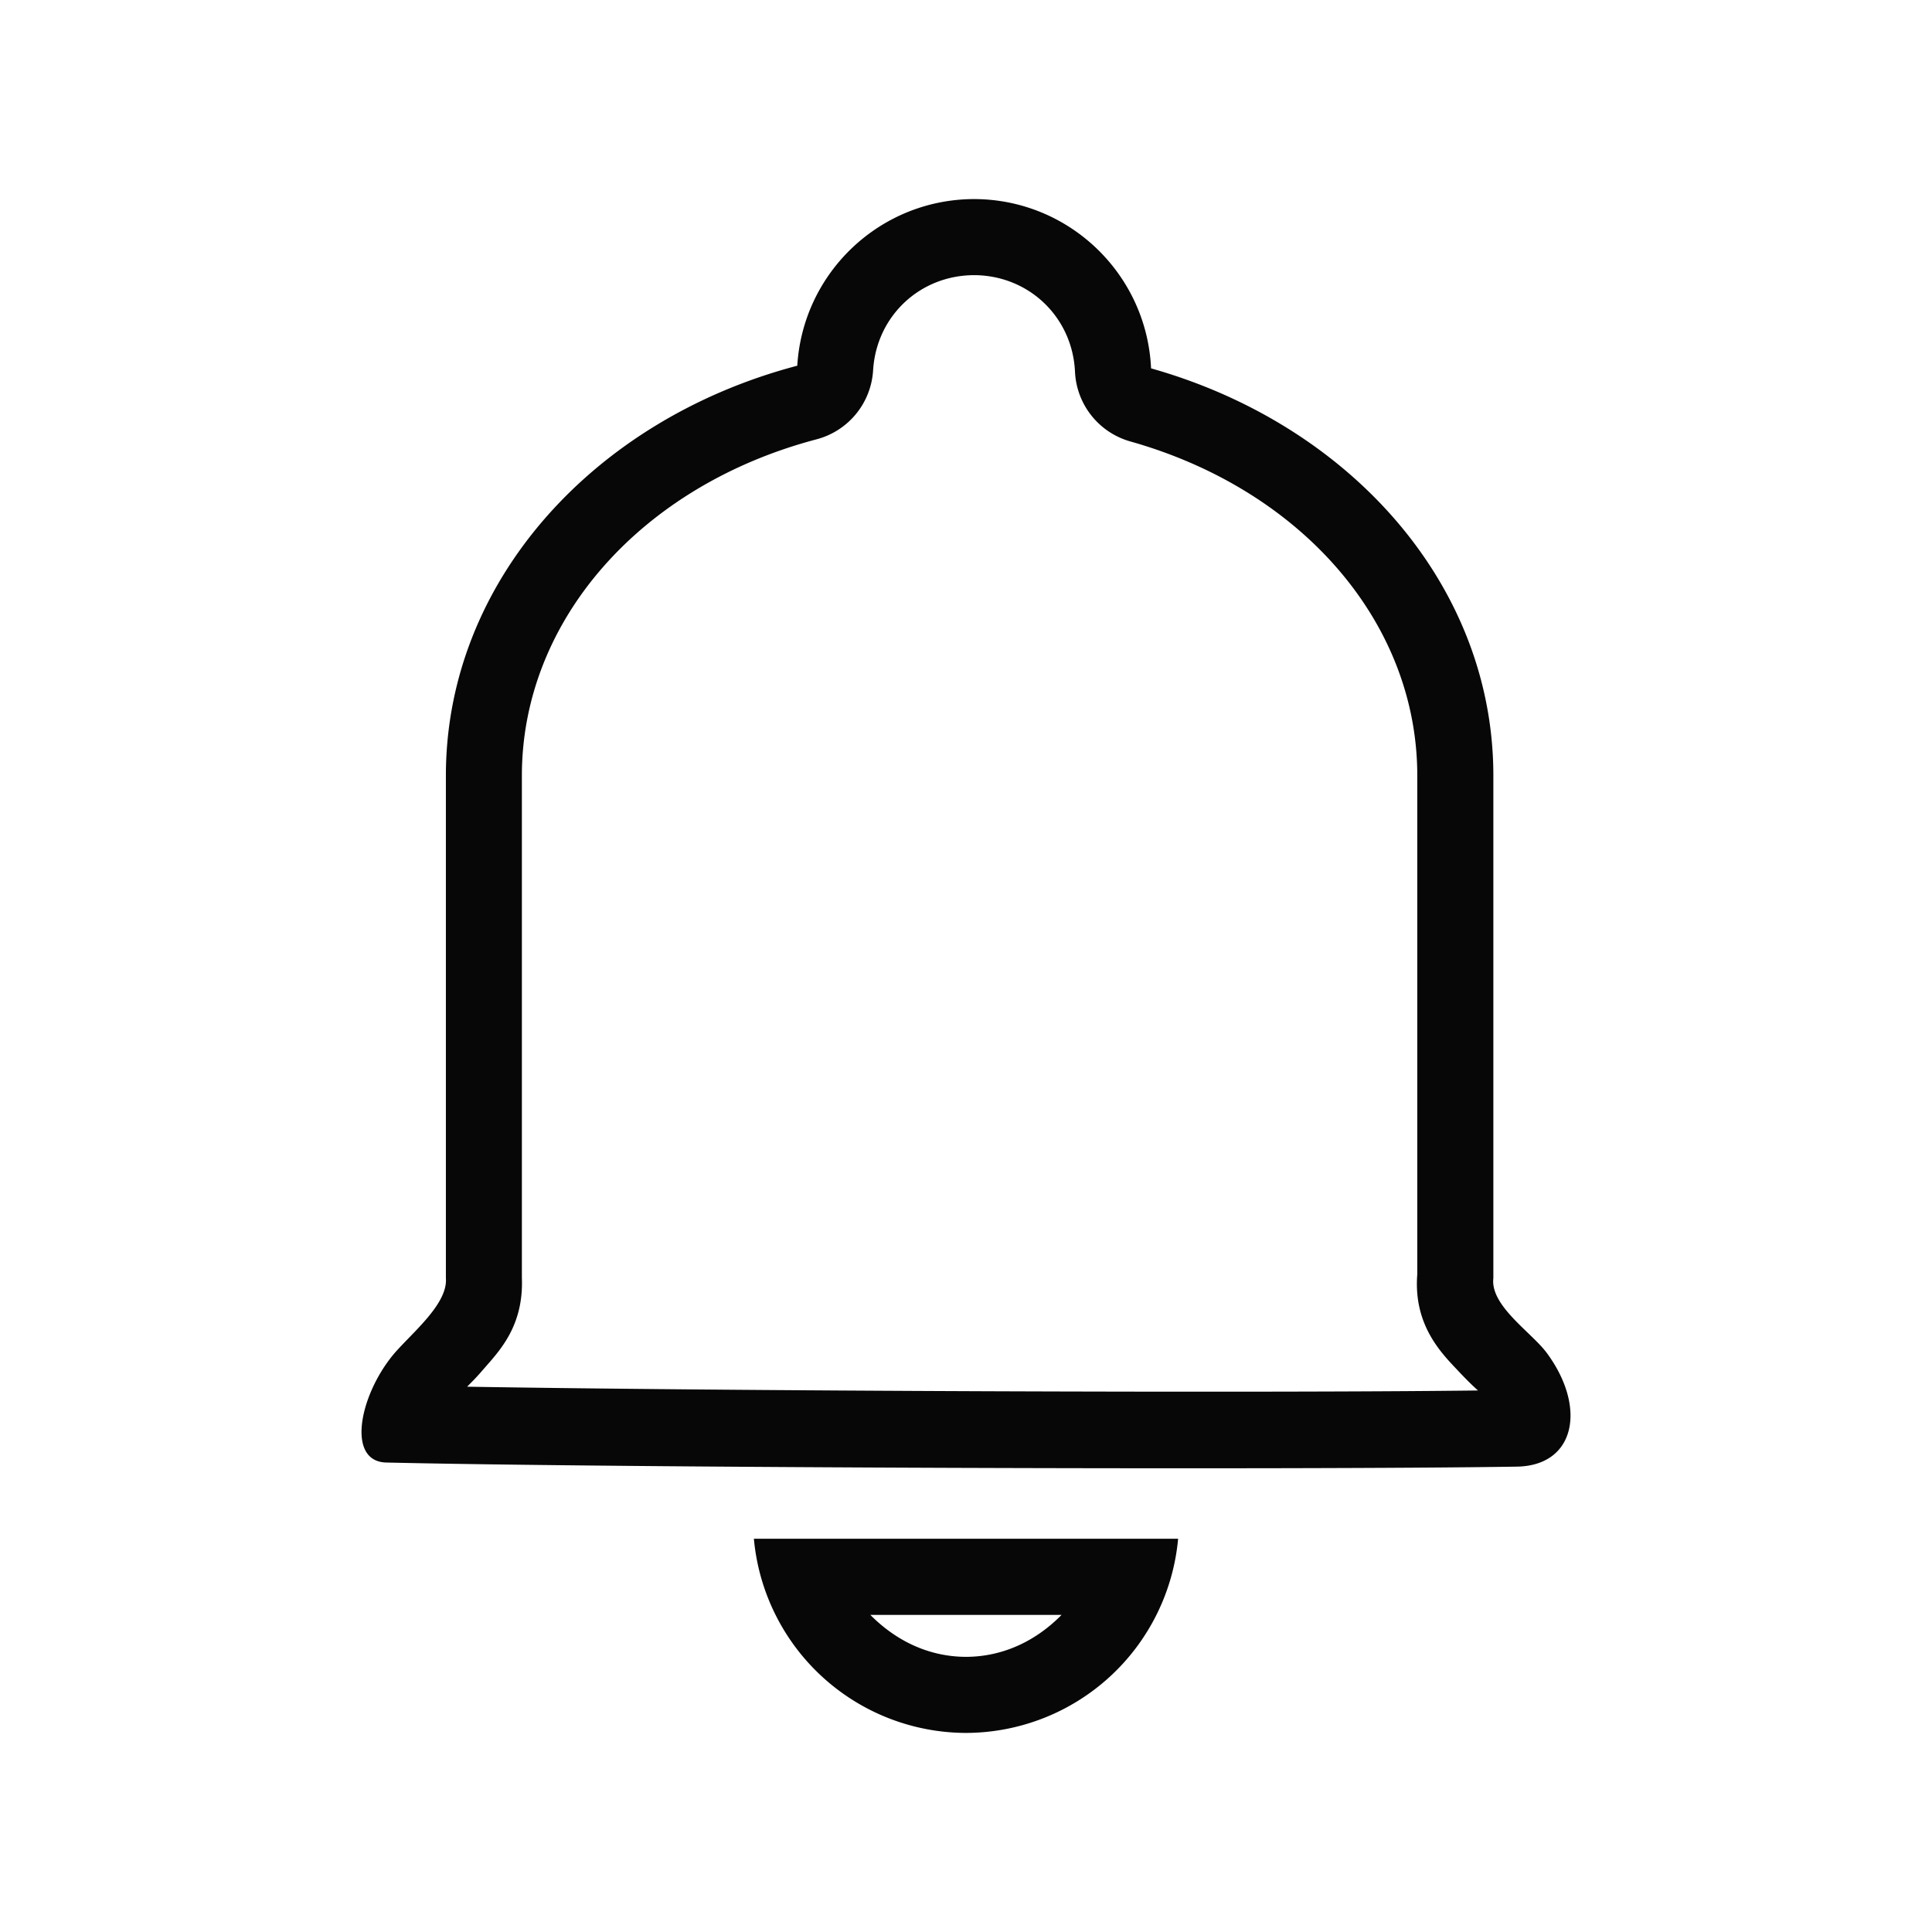<?xml version="1.0" encoding="UTF-8" standalone="no"?>
<!-- Created with Inkscape (http://www.inkscape.org/) -->

<svg
   width="24"
   height="24"
   viewBox="0 0 24 24"
   version="1.1"
   id="svg5"
   inkscape:export-filename="NotificationsOnIcon.svg"
   inkscape:export-xdpi="96"
   inkscape:export-ydpi="96"
   sodipodi:docname="BoldIcon.svg"
   xmlns:inkscape="http://www.inkscape.org/namespaces/inkscape"
   xmlns:sodipodi="http://sodipodi.sourceforge.net/DTD/sodipodi-0.dtd"
   xmlns="http://www.w3.org/2000/svg"
   xmlns:svg="http://www.w3.org/2000/svg">
  <sodipodi:namedview
     id="namedview7"
     pagecolor="#505050"
     bordercolor="#eeeeee"
     borderopacity="1"
     inkscape:showpageshadow="0"
     inkscape:pageopacity="0"
     inkscape:pagecheckerboard="0"
     inkscape:deskcolor="#505050"
     inkscape:document-units="mm"
     showgrid="false"
     showguides="true" />
  <defs
     id="defs2" />
  <g
     inkscape:label="Layer 1"
     inkscape:groupmode="layer"
     id="layer1">
    <path
       id="path30214"
       style="color:#000000;fill:#000000;fill-opacity:0.971;stroke:none;stroke-linecap:round;stroke-linejoin:round;-inkscape-stroke:none"
       d="M 12.098,2.473 C 10.935,2.476 9.975,3.382 9.904,4.543 7.371,5.21 5.539,7.231 5.539,9.635 v 6.244 c 0.026,0.335 -0.466,0.714 -0.67,0.969 -0.412,0.516 -0.56,1.309 -0.07,1.32 2.845,0.066 11.338,0.094 14.045,0.051 0.724,-0.012 0.872,-0.733 0.371,-1.412 -0.188,-0.255 -0.704,-0.585 -0.664,-0.928 V 9.635 c 0,-2.367 -1.778,-4.361 -4.252,-5.059 C 14.245,3.4 13.275,2.473 12.098,2.473 Z m 0,0.945 c 0.681,0.001 1.225,0.52 1.256,1.201 a 0.945,0.945 0 0 0 0.688,0.865 c 2.135,0.602 3.564,2.256 3.564,4.15 v 6.244 l 0.006,-0.109 c -0.079,0.672 0.292,1.037 0.496,1.254 0.149,0.158 0.204,0.206 0.252,0.25 -2.733,0.034 -9.371,0.007 -12.557,-0.047 0.074,-0.076 0.101,-0.099 0.201,-0.215 0.198,-0.229 0.526,-0.553 0.475,-1.207 l 0.004,0.074 V 9.635 c 0,-1.923 1.475,-3.602 3.662,-4.178 a 0.945,0.945 0 0 0 0.701,-0.857 c 0.041,-0.672 0.579,-1.179 1.252,-1.182 z M 9.365,19.115 a 2.653,2.653 0 0 0 2.633,2.412 2.653,2.653 0 0 0 2.637,-2.412 z M 10.812,20.061 h 2.375 c -0.308,0.313 -0.714,0.52 -1.189,0.521 -0.474,-0.002 -0.878,-0.21 -1.186,-0.521 z" />
  </g>
</svg>
